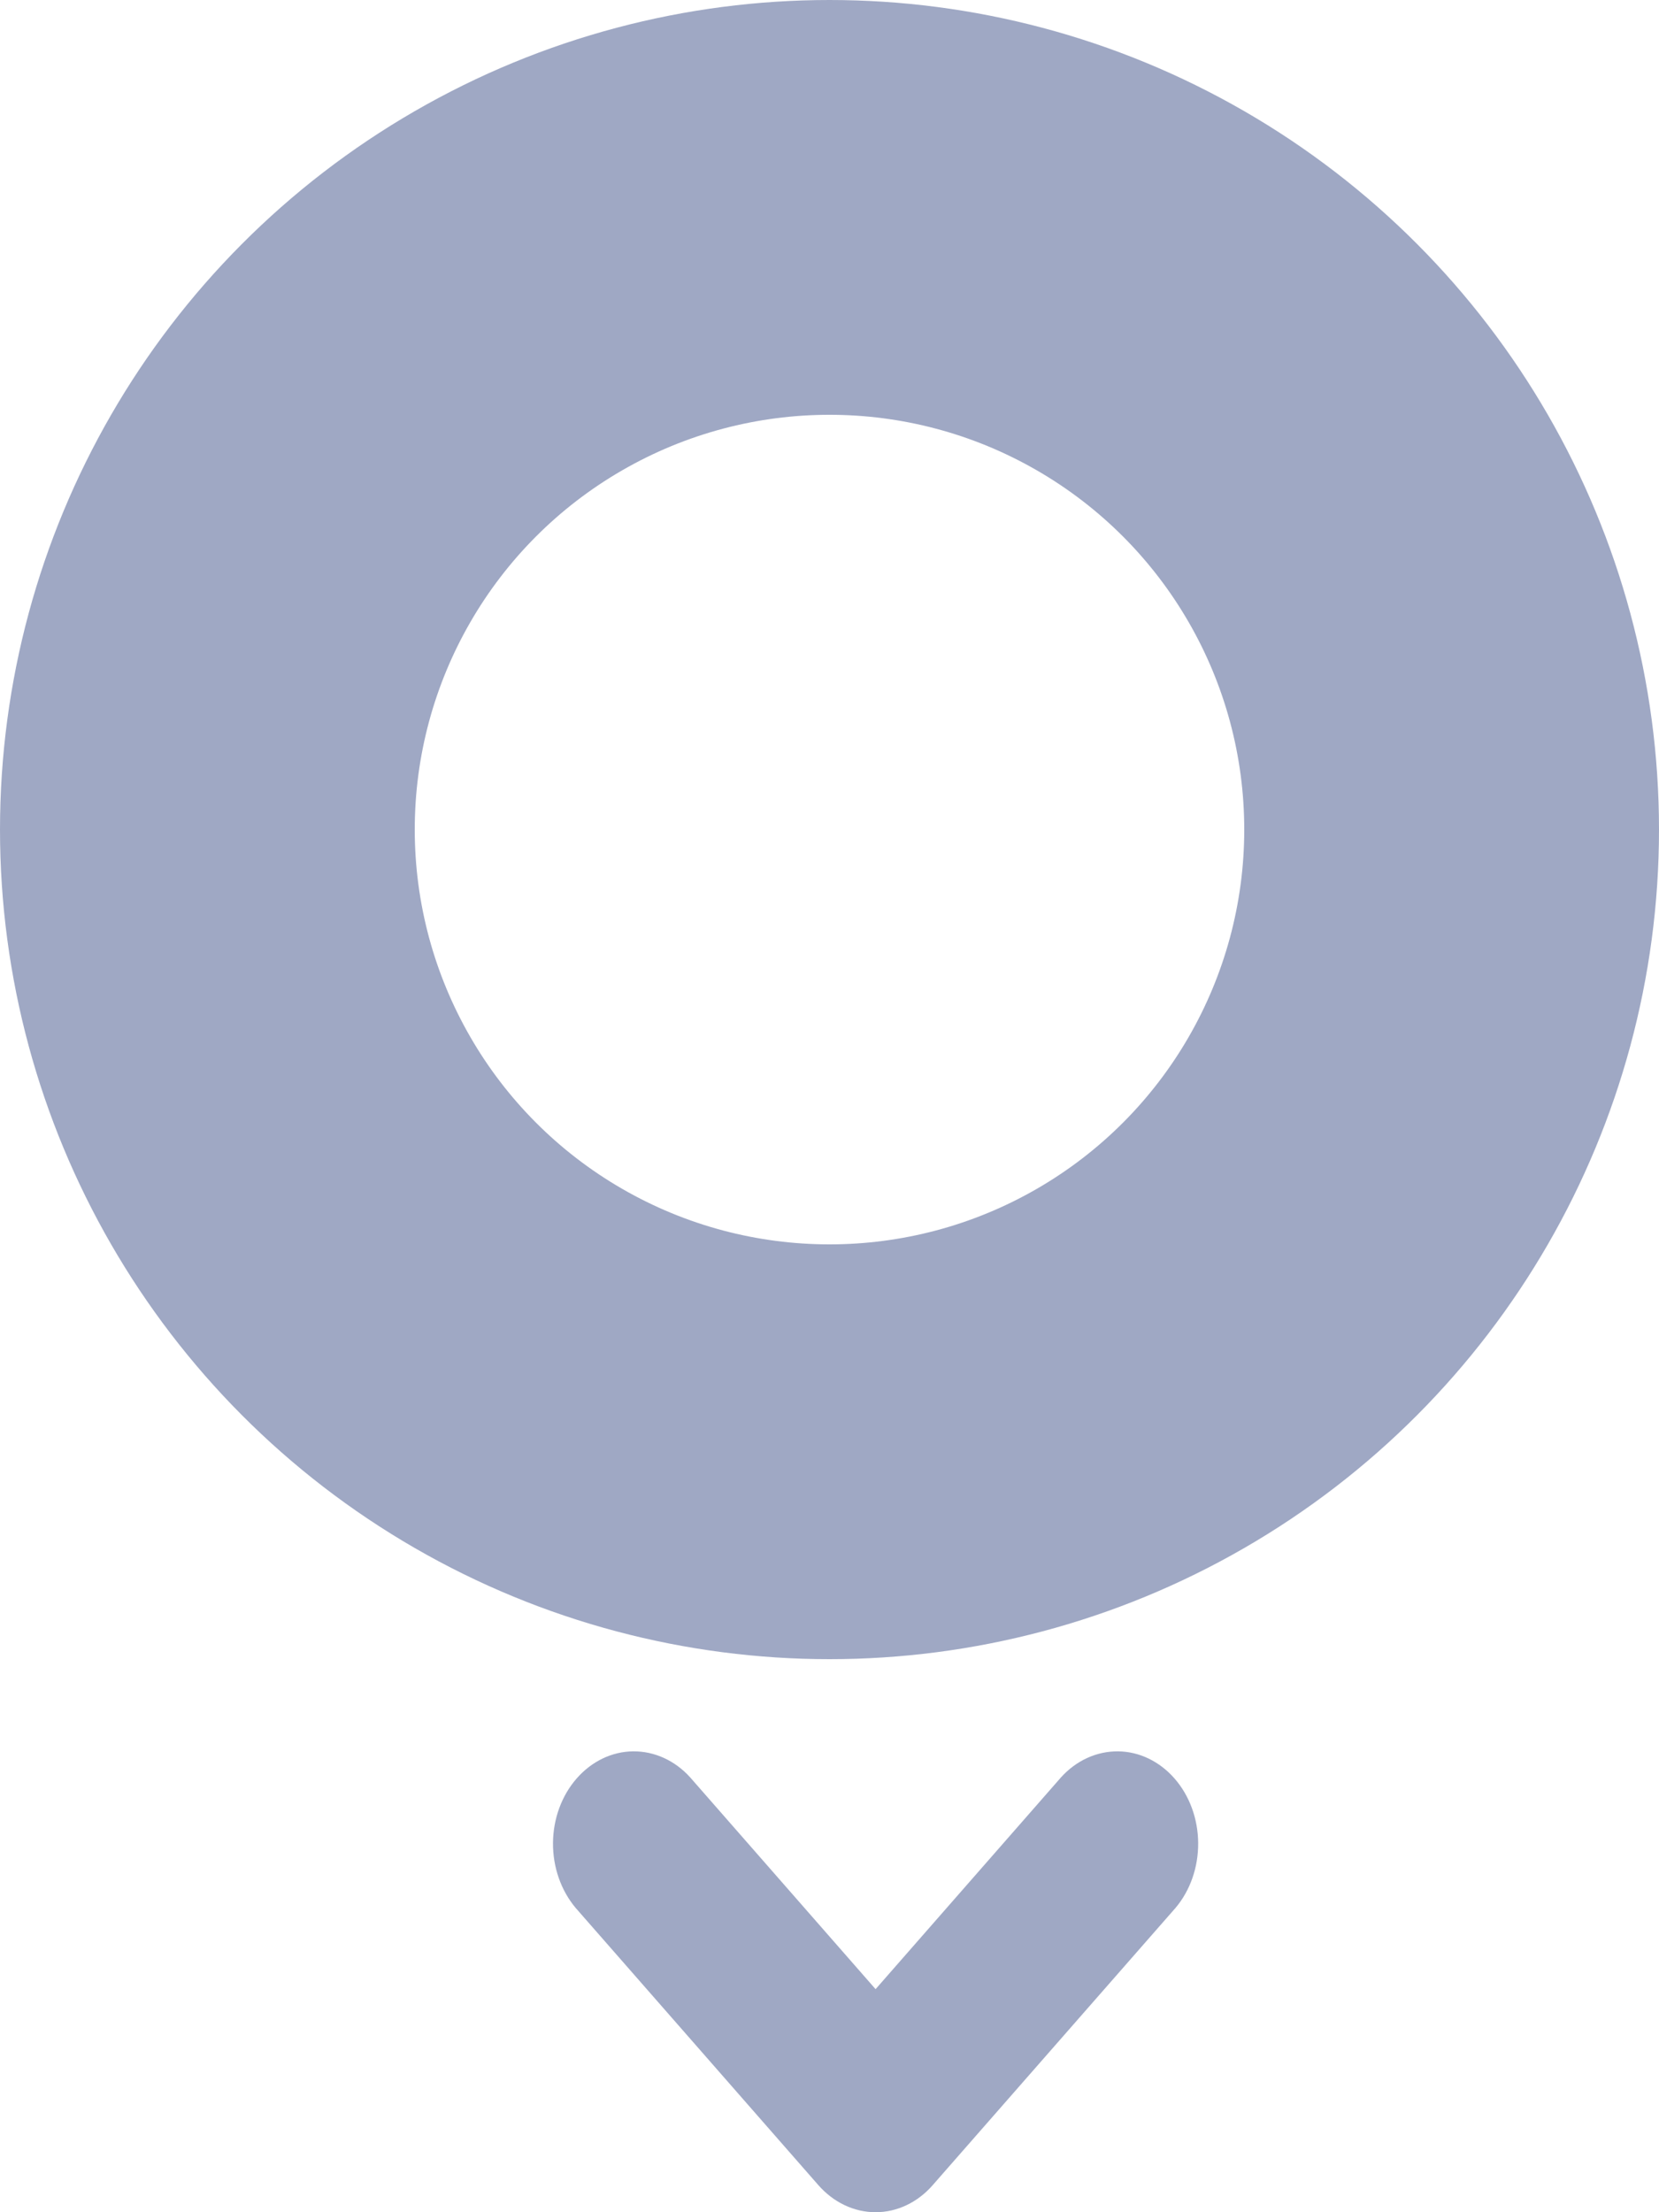 <svg width="18" height="24" viewBox="0 0 18 24" fill="none" xmlns="http://www.w3.org/2000/svg">
<circle cx="9" cy="9" r="6.75" stroke="#9FA8C4" stroke-width="4.5"/>
<path d="M11.513 19.281L9.5 21.58L7.487 19.281C7.322 19.099 7.1 18.998 6.87 19C6.64 19.002 6.42 19.108 6.257 19.294C6.094 19.48 6.002 19.731 6 19.994C5.998 20.257 6.087 20.51 6.246 20.699L8.879 23.706C9.044 23.894 9.267 24 9.5 24C9.733 24 9.956 23.894 10.12 23.706L12.754 20.699C12.914 20.51 13.002 20.257 13 19.994C12.998 19.731 12.906 19.48 12.743 19.294C12.58 19.108 12.36 19.002 12.13 19C11.9 18.998 11.678 19.099 11.513 19.281Z" fill="#9FA8C4"/>
</svg>
